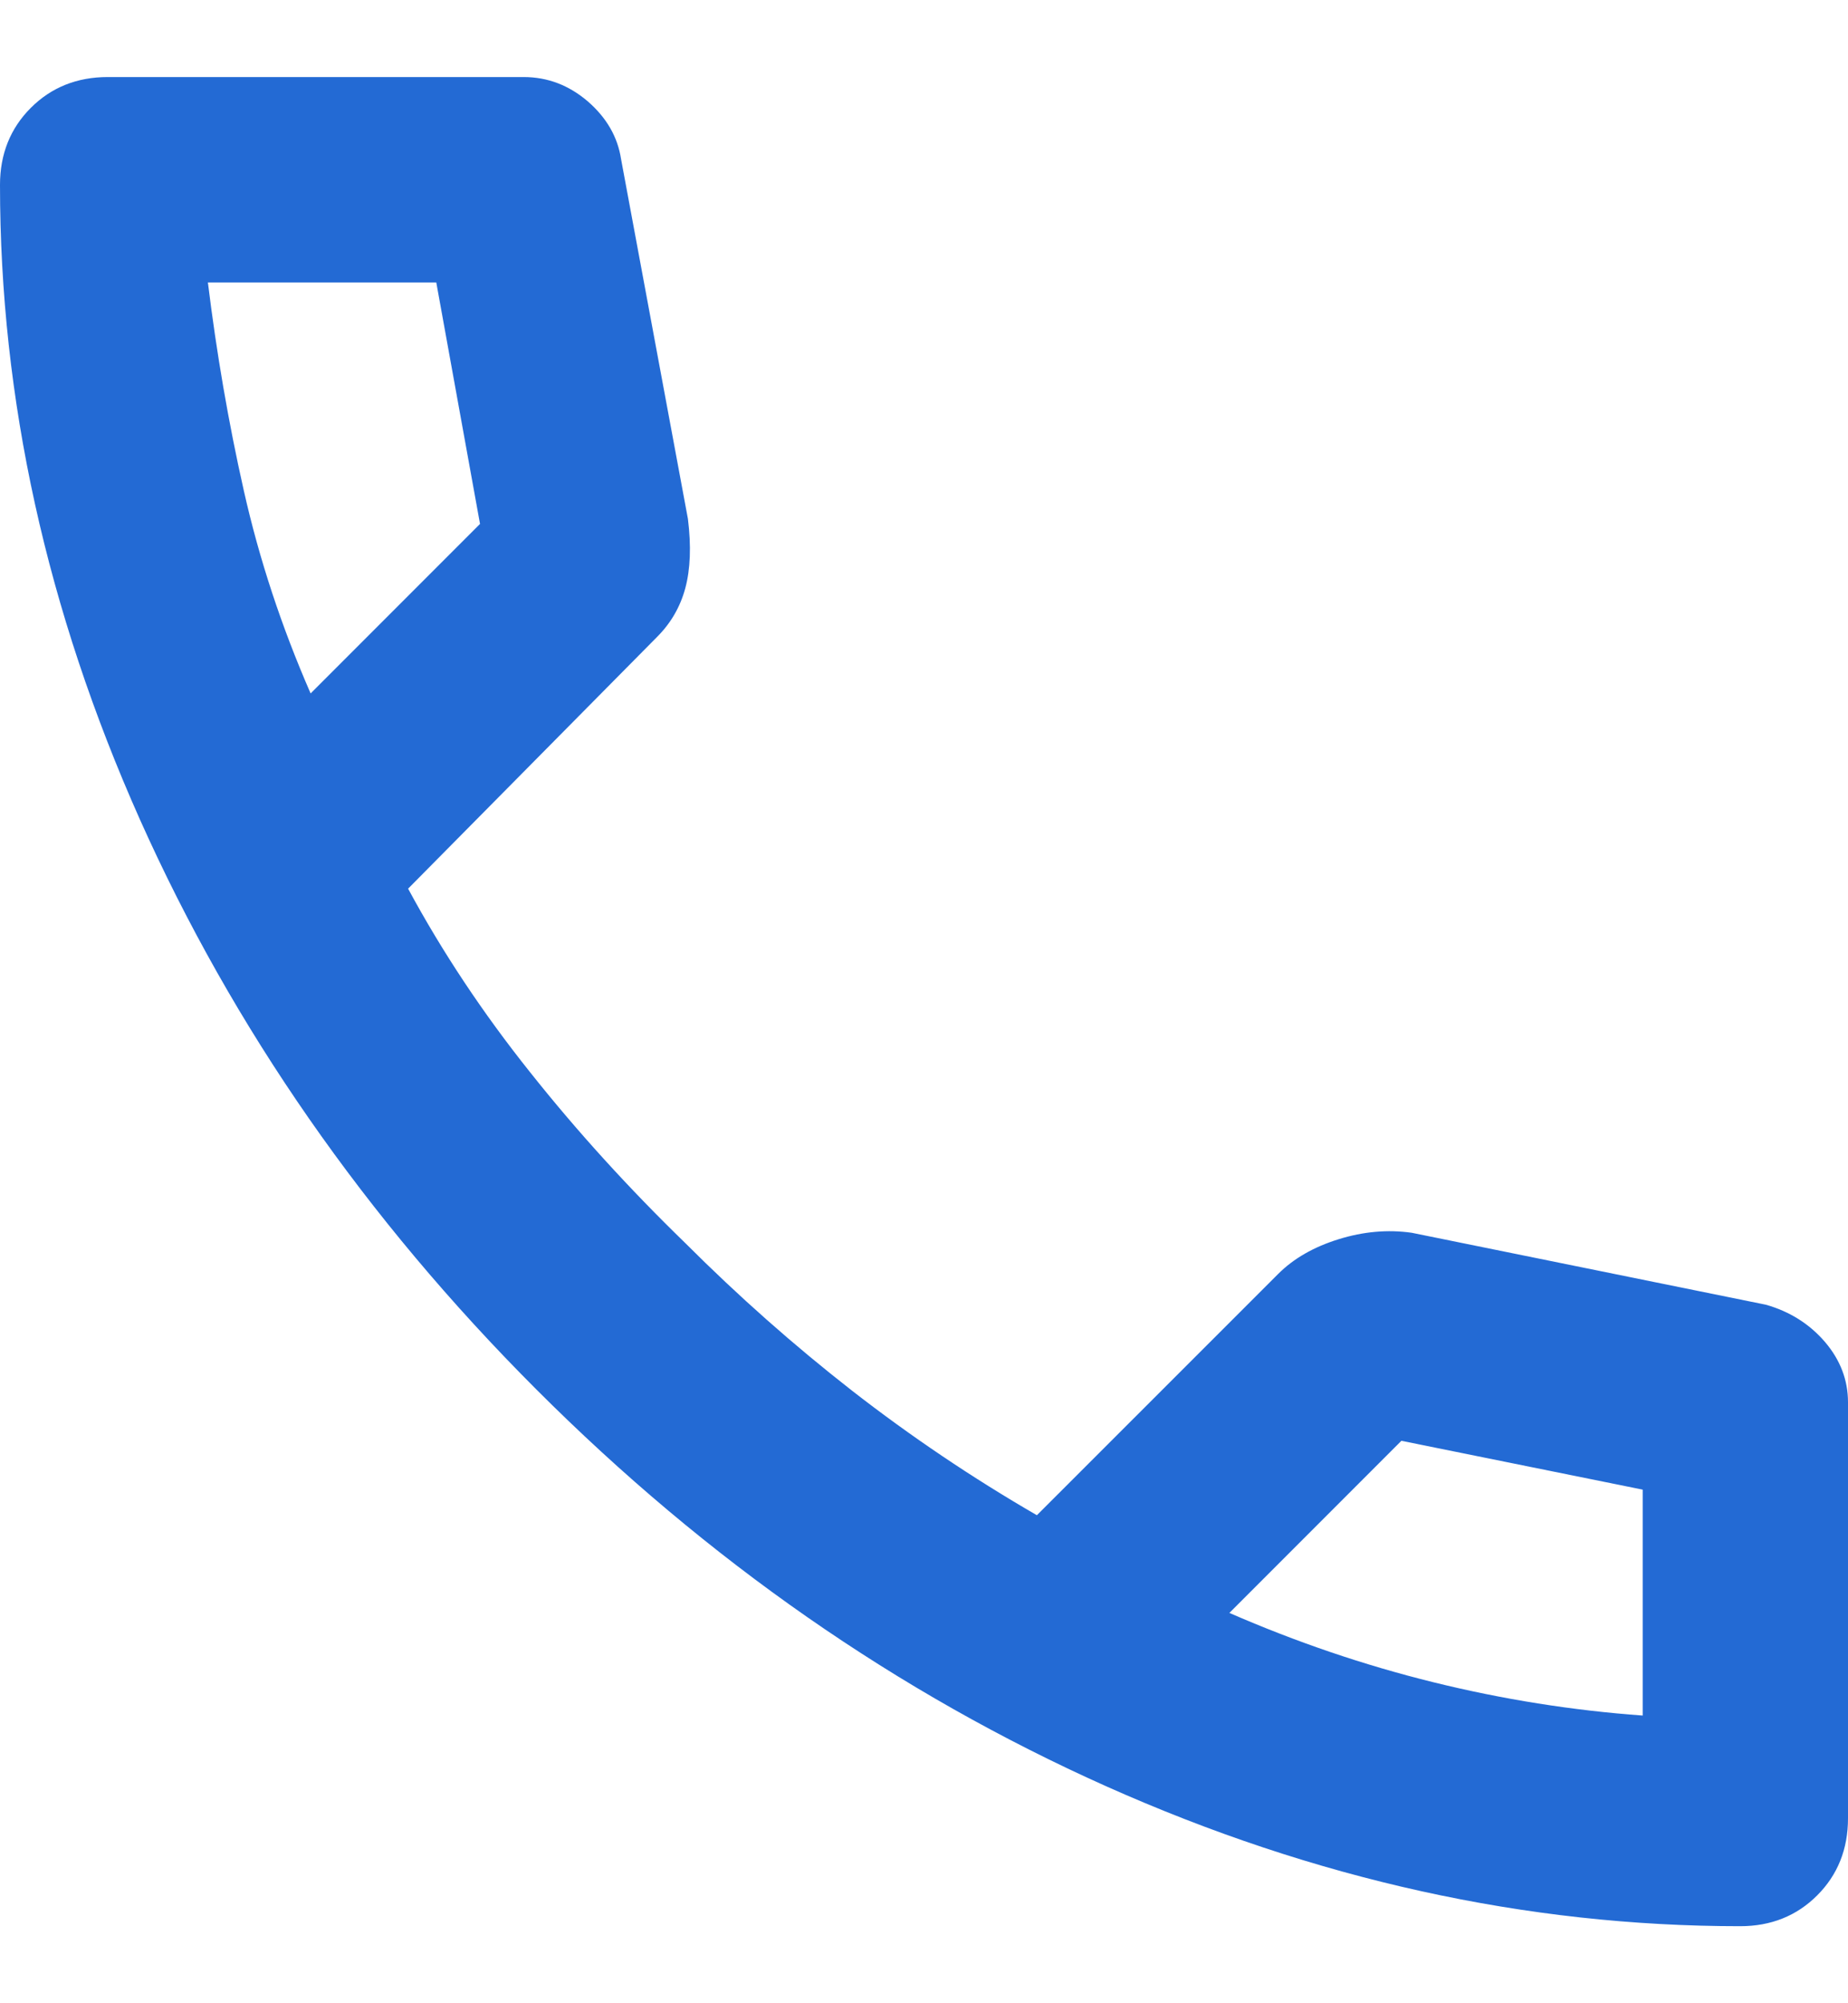 <svg width="12" height="13" viewBox="0 0 12 13" fill="none" xmlns="http://www.w3.org/2000/svg">
<path d="M11.3 12.5C9.911 12.5 8.539 12.197 7.183 11.592C5.828 10.986 4.594 10.128 3.483 9.017C2.372 7.906 1.514 6.672 0.908 5.317C0.303 3.961 0 2.589 0 1.2C0 1 0.067 0.833 0.2 0.7C0.333 0.567 0.5 0.5 0.7 0.5H3.4C3.556 0.5 3.694 0.553 3.817 0.658C3.939 0.764 4.011 0.889 4.033 1.033L4.467 3.367C4.489 3.544 4.483 3.694 4.45 3.817C4.417 3.939 4.356 4.044 4.267 4.133L2.65 5.767C2.872 6.178 3.136 6.575 3.442 6.958C3.747 7.342 4.083 7.711 4.45 8.067C4.794 8.411 5.156 8.731 5.533 9.025C5.911 9.319 6.311 9.589 6.733 9.833L8.3 8.267C8.4 8.167 8.531 8.092 8.692 8.042C8.853 7.992 9.011 7.978 9.167 8L11.467 8.467C11.622 8.511 11.75 8.592 11.85 8.708C11.95 8.825 12 8.956 12 9.1V11.8C12 12 11.933 12.167 11.8 12.3C11.667 12.433 11.5 12.5 11.3 12.5ZM2.017 4.5L3.117 3.4L2.833 1.833H1.35C1.406 2.289 1.483 2.739 1.583 3.183C1.683 3.628 1.828 4.067 2.017 4.5ZM7.983 10.467C8.417 10.656 8.858 10.806 9.308 10.917C9.758 11.028 10.211 11.1 10.667 11.133V9.667L9.1 9.35L7.983 10.467Z" fill="#236AD4"/>
</svg>
